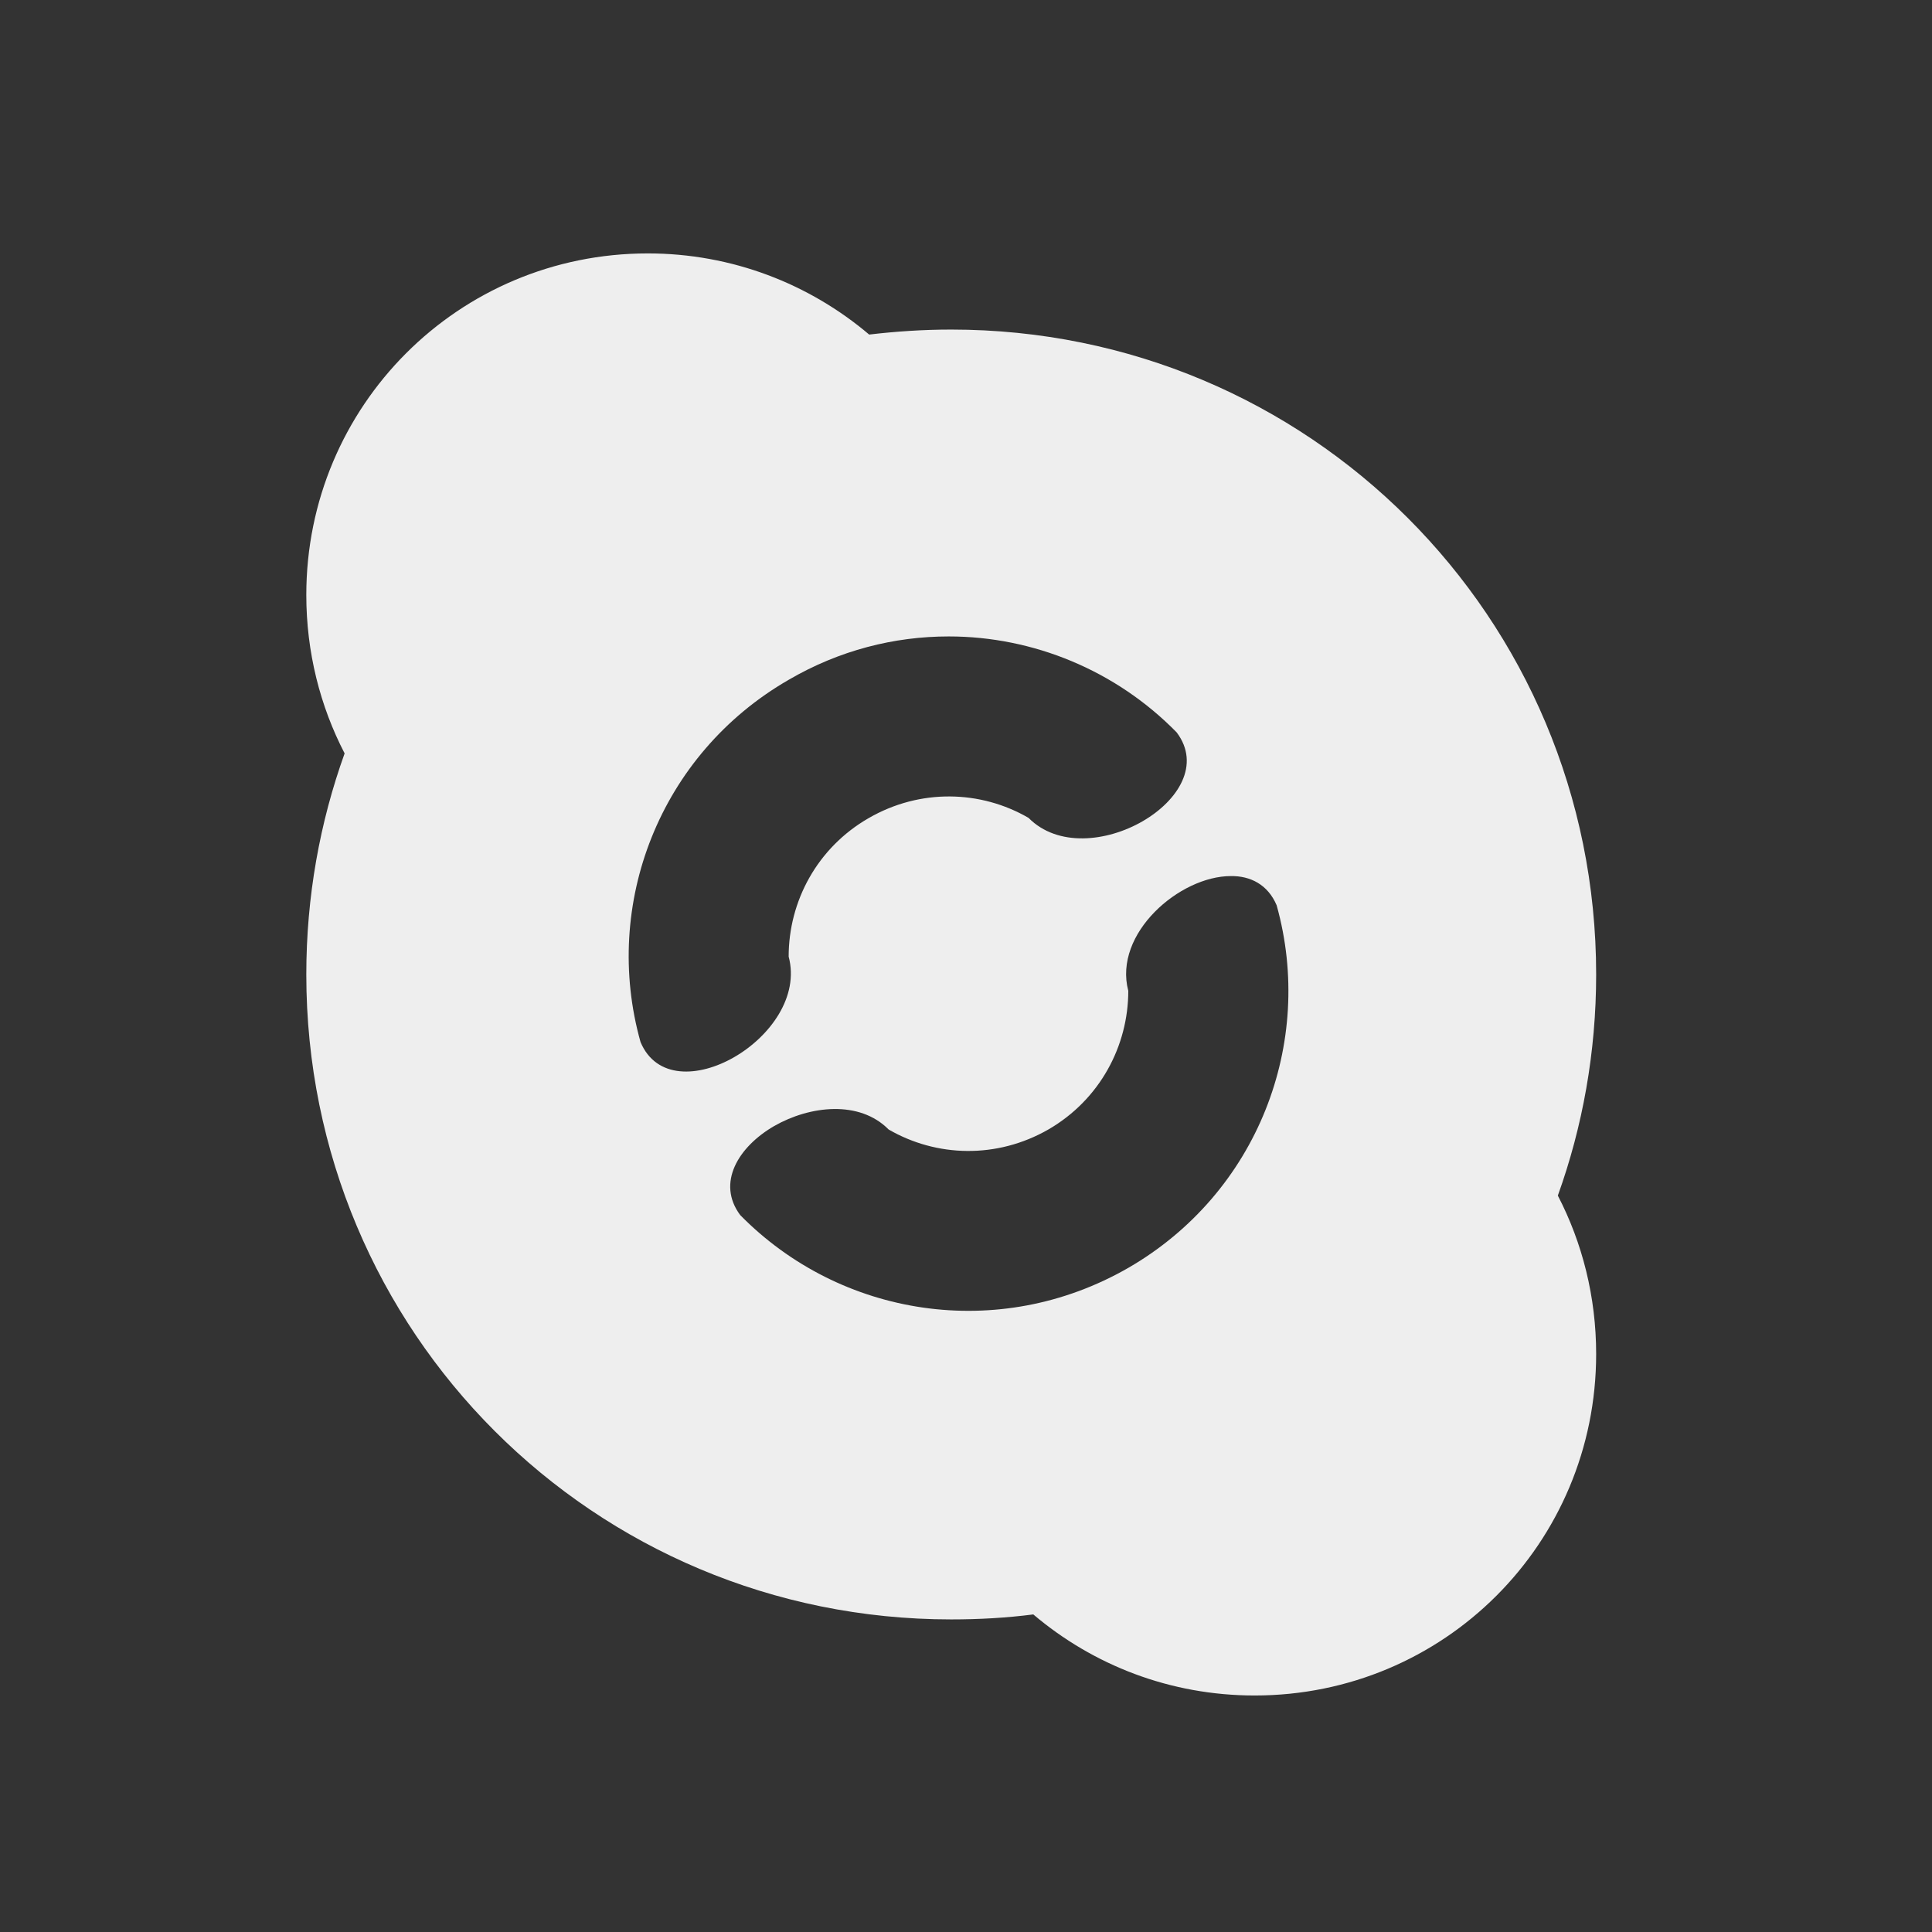 
<svg xmlns="http://www.w3.org/2000/svg" xmlns:xlink="http://www.w3.org/1999/xlink" width="24px" height="24px" viewBox="0 0 24 24" version="1.1">
<rect x="0" y="0" width="24" height="24" fill="#333333" stroke="none"/>
<g id="surface1">
<path style=" stroke:none;fill-rule:nonzero;fill:rgb(93.333%,93.333%,93.333%);fill-opacity:1;" d="M 8.047 3.148 C 5.695 3.148 3.805 5.043 3.805 7.391 C 3.805 8.102 3.977 8.773 4.281 9.359 C 3.973 10.215 3.805 11.141 3.805 12.105 C 3.805 16.547 7.375 20.117 11.816 20.117 C 12.164 20.117 12.5 20.098 12.836 20.055 C 13.578 20.684 14.535 21.062 15.586 21.062 C 17.938 21.062 19.828 19.172 19.828 16.82 C 19.828 16.109 19.656 15.438 19.352 14.852 C 19.66 13.996 19.828 13.07 19.828 12.105 C 19.828 7.664 16.258 4.094 11.816 4.094 C 11.469 4.094 11.129 4.117 10.797 4.156 C 10.055 3.527 9.094 3.148 8.047 3.148 Z M 11.785 7.906 C 12.836 7.906 13.863 8.328 14.617 9.098 C 15.219 9.895 13.5 10.891 12.777 10.16 C 12.184 9.816 11.43 9.793 10.789 10.164 C 10.152 10.531 9.797 11.195 9.797 11.883 C 10.062 12.875 8.344 13.867 7.957 12.945 C 7.477 11.238 8.191 9.371 9.797 8.445 C 10.426 8.078 11.109 7.906 11.785 7.906 Z M 15.289 10.883 C 15.531 10.879 15.75 10.988 15.859 11.246 C 16.336 12.953 15.625 14.82 14.016 15.75 C 12.406 16.676 10.438 16.359 9.195 15.094 C 8.898 14.695 9.172 14.246 9.617 13.988 C 10.062 13.734 10.676 13.664 11.039 14.031 C 11.633 14.375 12.383 14.398 13.023 14.031 C 13.664 13.66 14.016 12.992 14.016 12.309 C 13.828 11.594 14.656 10.883 15.289 10.883 Z M 15.289 10.883 "/>
</g>
</svg>
